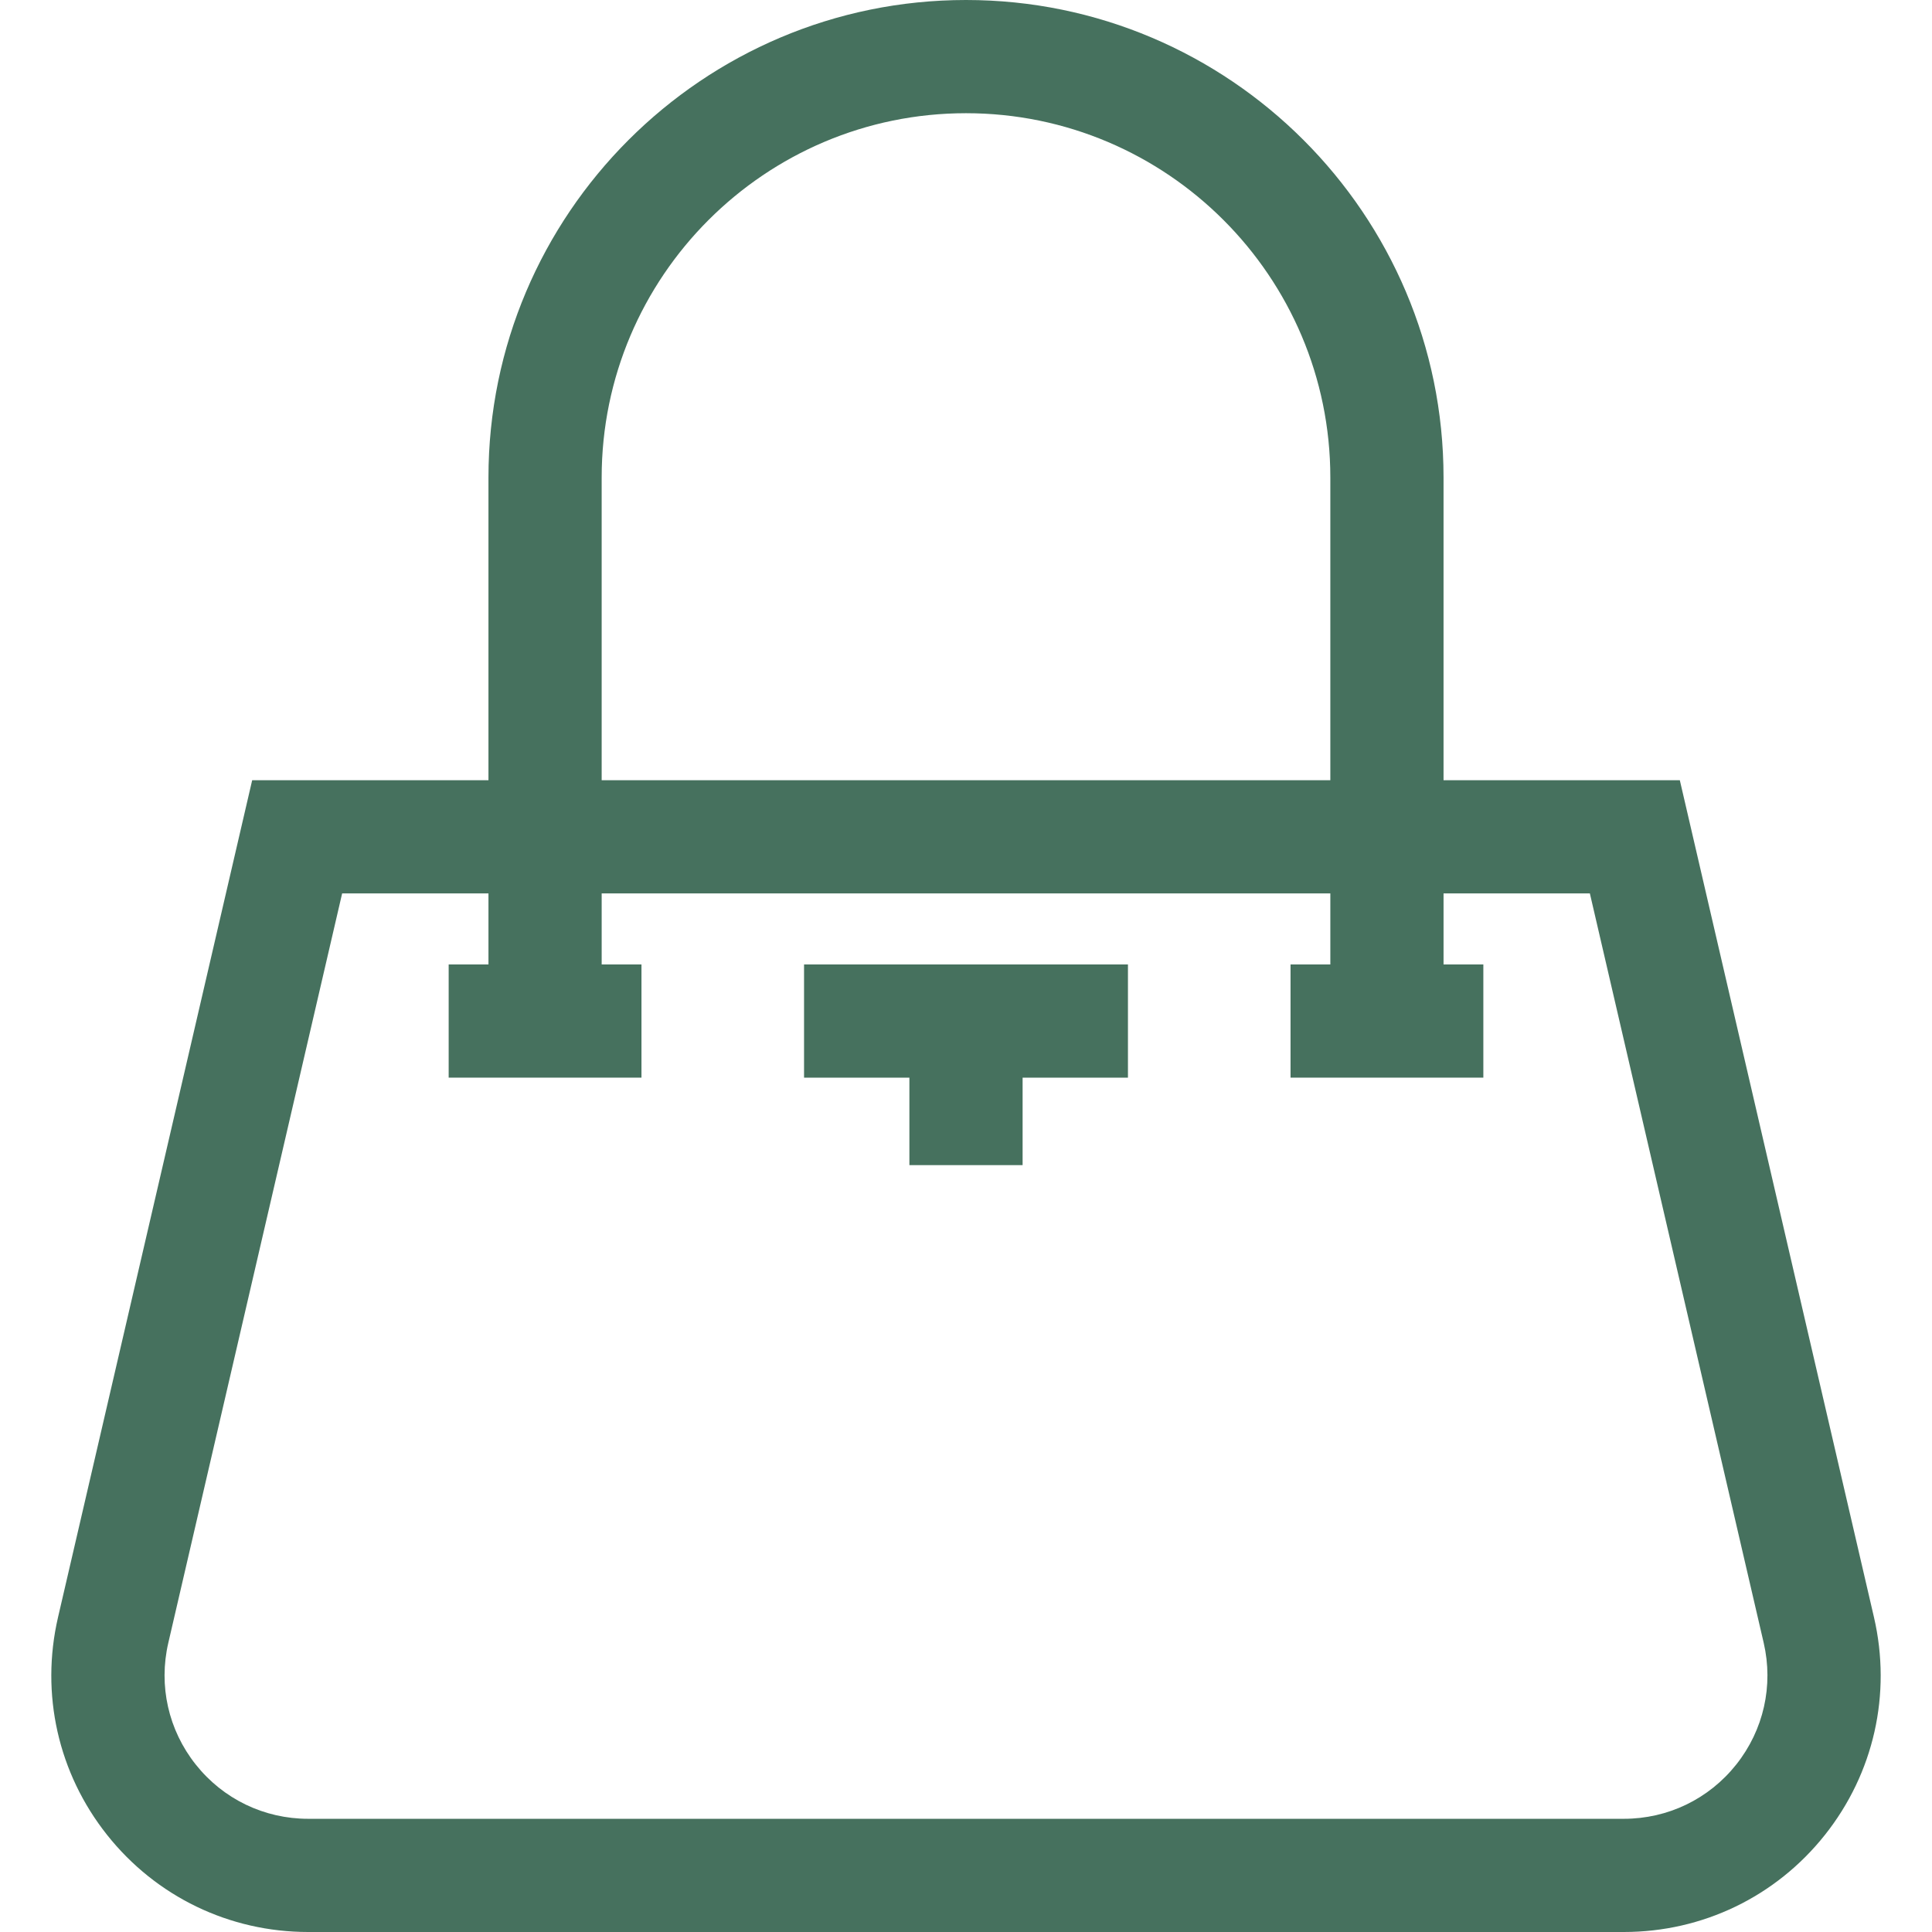 <?xml version="1.0" encoding="iso-8859-1"?>
<!-- Generator: Adobe Illustrator 19.0.0, SVG Export Plug-In . SVG Version: 6.00 Build 0)  -->
<svg version="1.1" fill="#46715E" height="512" width="512" id="Capa_1" xmlns="http://www.w3.org/2000/svg" xmlns:xlink="http://www.w3.org/1999/xlink" x="0px" y="0px"
	 viewBox="0 0 511.999 511.999" style="enable-background:new 0 0 511.999 511.999;" xml:space="preserve">
<g>
	<g>
		<path d="M496.619,428.582l-51.45-221.82h-62.616v-80.21C382.552,56.772,325.781,0,255.999,0S129.446,56.772,129.446,126.552v80.21
			H66.83l-51.45,221.82c-4.715,20.332,0.026,41.364,13.011,57.705c12.985,16.341,32.401,25.712,53.272,25.712h348.672
			c20.871,0,40.289-9.372,53.273-25.712C496.593,469.946,501.335,448.914,496.619,428.582z M159.448,126.552
			c0-53.239,43.313-96.551,96.552-96.551c53.238,0,96.552,43.313,96.552,96.551v80.21H159.448V126.552z M460.119,467.623
			c-7.259,9.136-18.115,14.376-29.783,14.376H81.663c-11.669,0-22.524-5.239-29.783-14.376s-9.91-20.895-7.273-32.263
			l46.064-198.597h38.777v18.826h-10.546v30.001h51.095v-30.001h-10.547v-18.826h193.103v18.826h-10.547v30.001h51.096v-30.001
			h-10.547v-18.826h38.777l46.064,198.597C470.029,446.728,467.378,458.486,460.119,467.623z"/>
	</g>
</g>
<g>
	<g>
		<polygon points="213.081,255.59 213.081,285.591 240.999,285.591 240.999,308.77 271,308.77 271,285.591 298.917,285.591 
			298.917,255.59 		"/>
	</g>
</g>
<g>
</g>
<g>
</g>
<g>
</g>
<g>
</g>
<g>
</g>
<g>
</g>
<g>
</g>
<g>
</g>
<g>
</g>
<g>
</g>
<g>
</g>
<g>
</g>
<g>
</g>
<g>
</g>
<g>
</g>
</svg>
